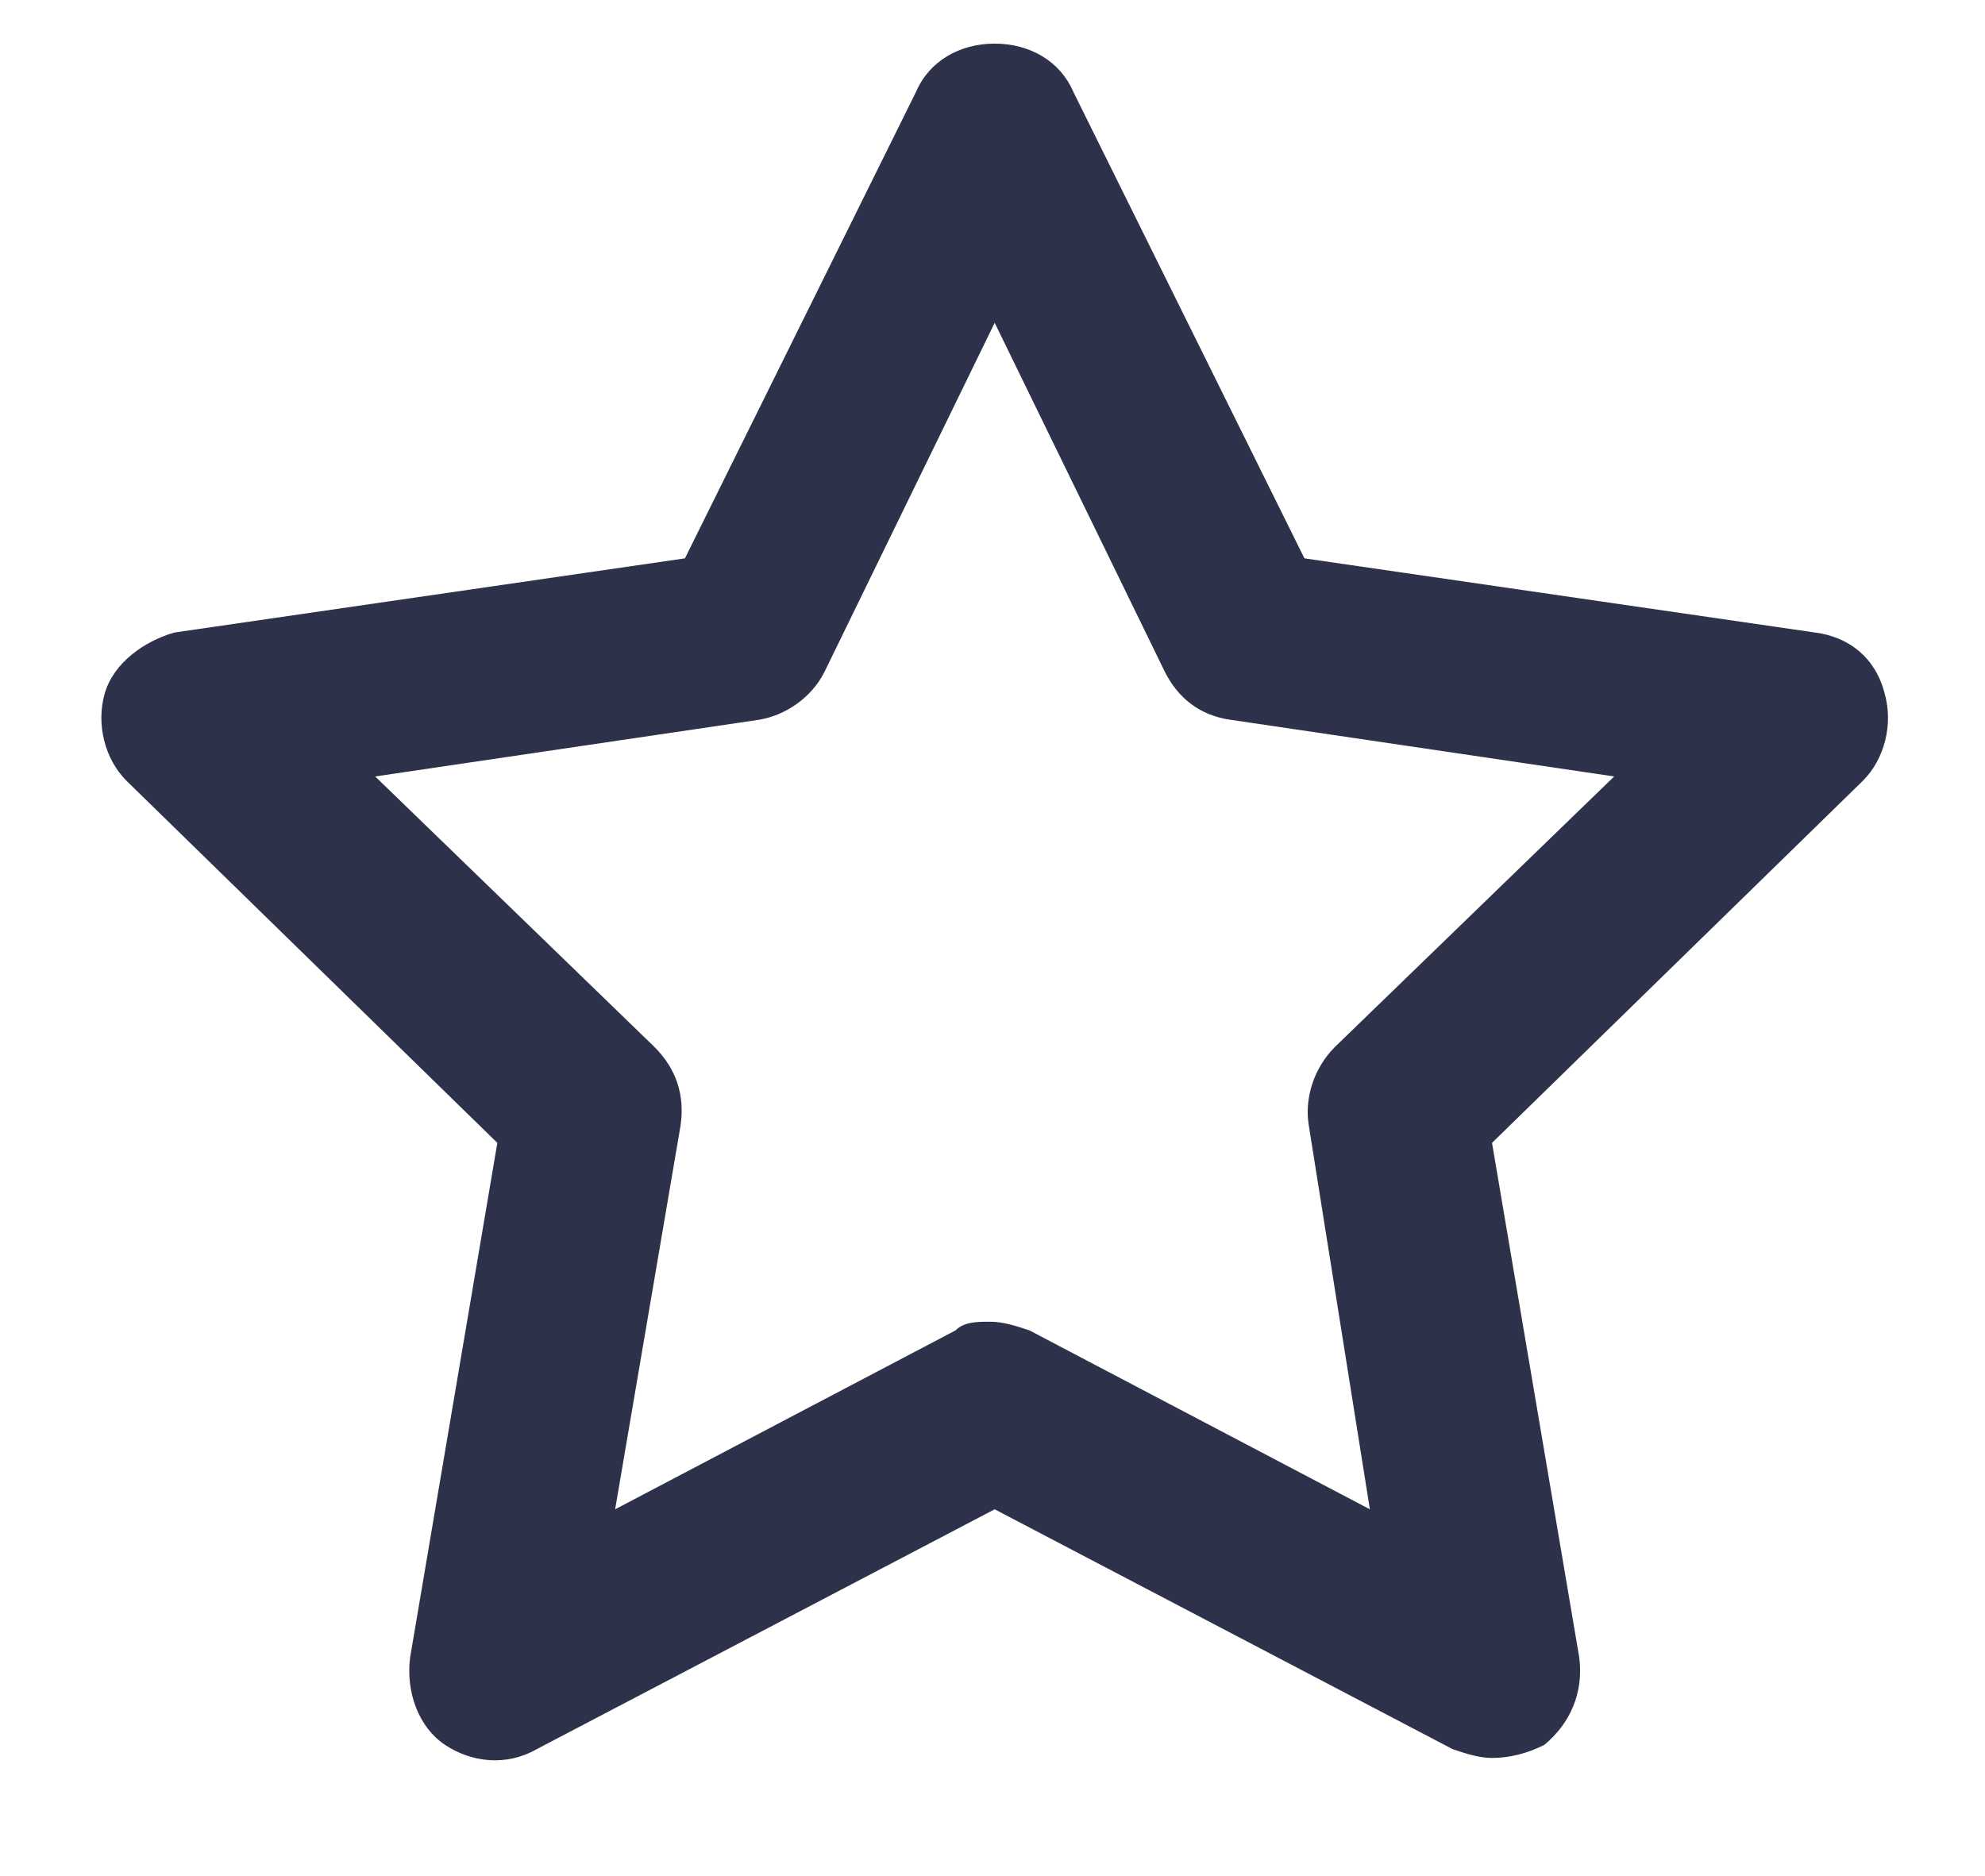 <?xml version="1.0" encoding="utf-8"?>
<!-- Generator: Adobe Illustrator 22.1.0, SVG Export Plug-In . SVG Version: 6.00 Build 0)  -->
<svg version="1.1" id="Layer_1" xmlns="http://www.w3.org/2000/svg" xmlns:xlink="http://www.w3.org/1999/xlink" x="0px" y="0px"
	 width="45.5px" height="43px" viewBox="0 0 45.5 43" enable-background="new 0 0 45.5 43" xml:space="preserve">
<g>
	<g>
		<path fill="#2D3149" d="M34.2,40.3c-0.3,0-0.6-0.1-0.9-0.2l-10.5-5.5l-10.5,5.5c-0.7,0.4-1.5,0.3-2.1-0.1c-0.6-0.4-0.9-1.2-0.8-2
			l2-11.8l-8.5-8.3c-0.5-0.5-0.7-1.3-0.5-2c0.2-0.7,0.9-1.2,1.6-1.4l11.7-1.7l5.3-10.7c0.3-0.7,1-1.1,1.8-1.1s1.5,0.4,1.8,1.1
			l5.3,10.7l11.7,1.7c0.8,0.1,1.4,0.6,1.6,1.4c0.2,0.7,0,1.5-0.5,2l-8.5,8.3l2,11.8c0.1,0.8-0.2,1.5-0.8,2
			C35,40.2,34.6,40.3,34.2,40.3z M22.7,30.3c0.3,0,0.6,0.1,0.9,0.2l7.8,4.1L30,25.8c-0.1-0.6,0.1-1.3,0.6-1.8l6.4-6.2l-8.8-1.3
			c-0.7-0.1-1.2-0.5-1.5-1.1l-3.9-8l-3.9,8c-0.3,0.6-0.9,1-1.5,1.1l-8.8,1.3l6.4,6.2c0.5,0.5,0.7,1.1,0.6,1.8l-1.5,8.8l7.8-4.1
			C22.1,30.3,22.4,30.3,22.7,30.3z"/>
	</g>
</g>
</svg>

